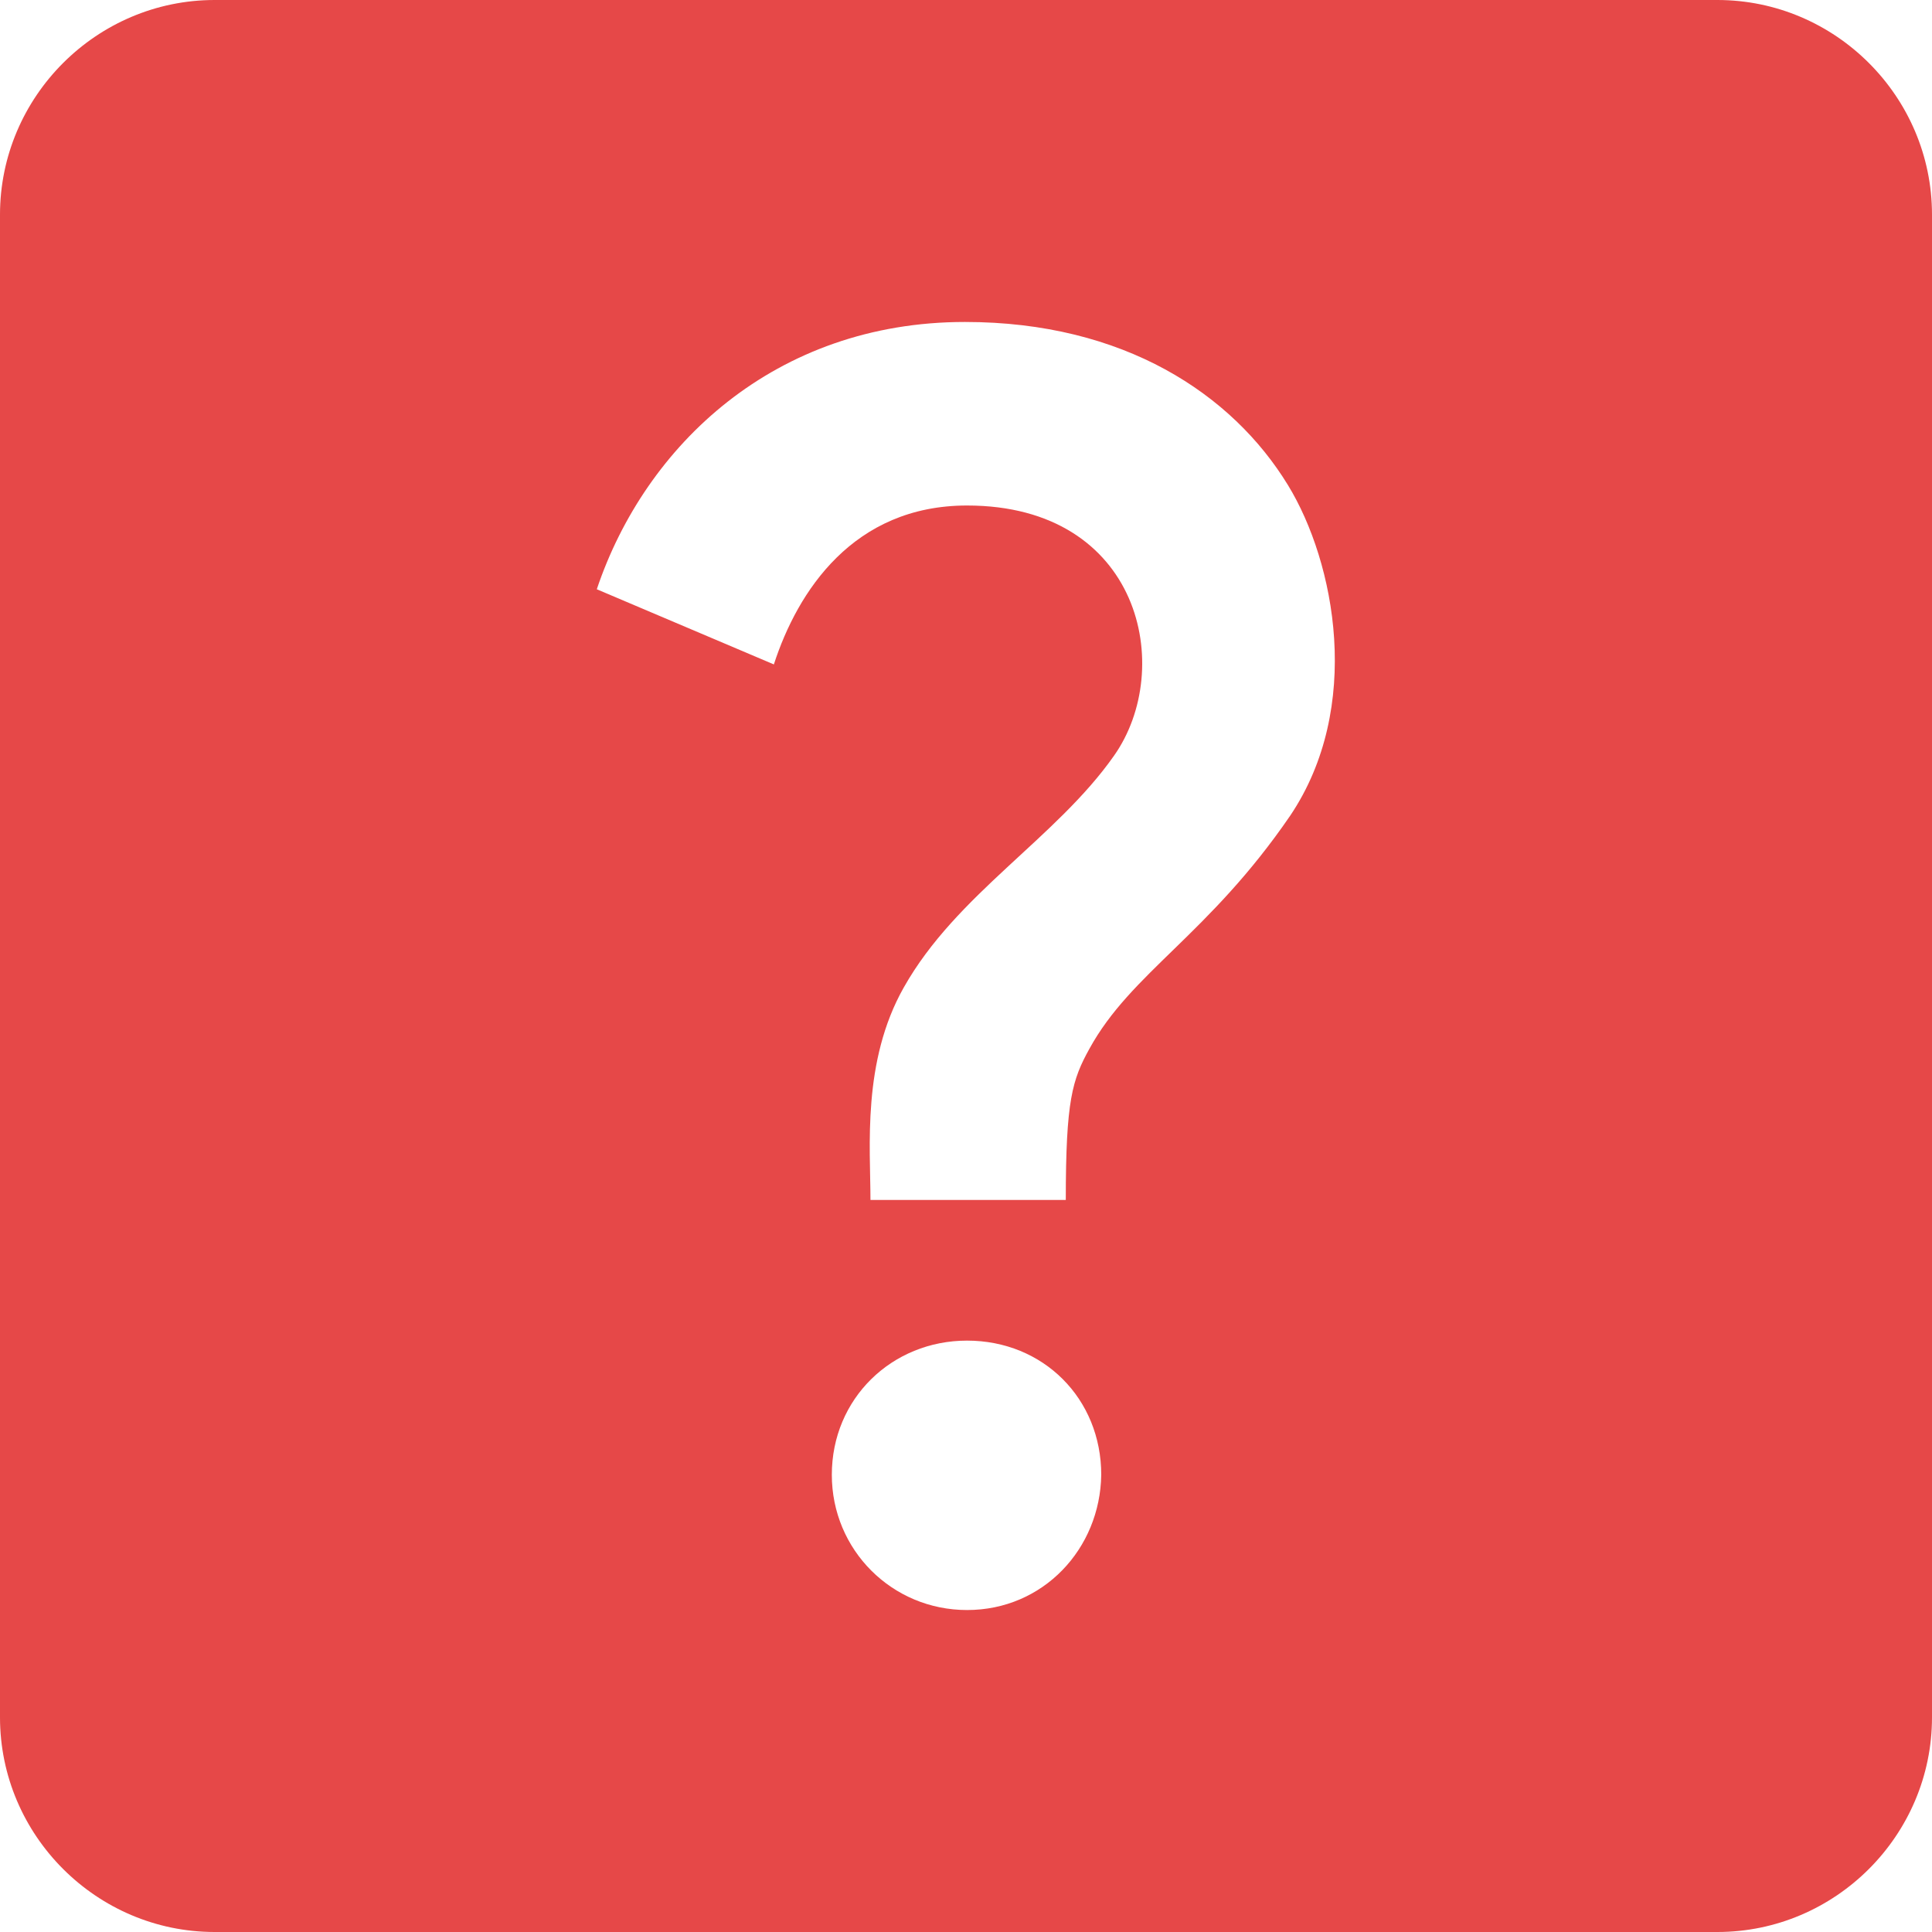 <svg width="20" height="20" viewBox="0 0 20 20" fill="none" xmlns="http://www.w3.org/2000/svg">
<path d="M17.778 0H2.222C1 0 0 1 0 2.222V17.778C0 19 1 20 2.222 20H17.778C19 20 20 19 20 17.778V2.222C20 1 19 0 17.778 0ZM10.011 16.667C9.233 16.667 8.611 16.044 8.611 15.267C8.611 14.478 9.233 13.878 10.011 13.878C10.8 13.878 11.4 14.478 11.4 15.267C11.389 16.033 10.8 16.667 10.011 16.667ZM13.356 8.444C12.511 9.678 11.711 10.067 11.278 10.856C11.1 11.178 11.033 11.389 11.033 12.422H9.011C9.011 11.878 8.922 10.989 9.356 10.222C9.9 9.256 10.933 8.678 11.533 7.822C12.167 6.922 11.811 5.233 10.011 5.233C8.833 5.233 8.256 6.122 8.011 6.878L6.178 6.1C6.678 4.611 8.022 3.333 9.989 3.333C11.633 3.333 12.756 4.078 13.333 5.022C13.822 5.822 14.111 7.322 13.356 8.444Z" fill="#E64848"/>
</svg>
